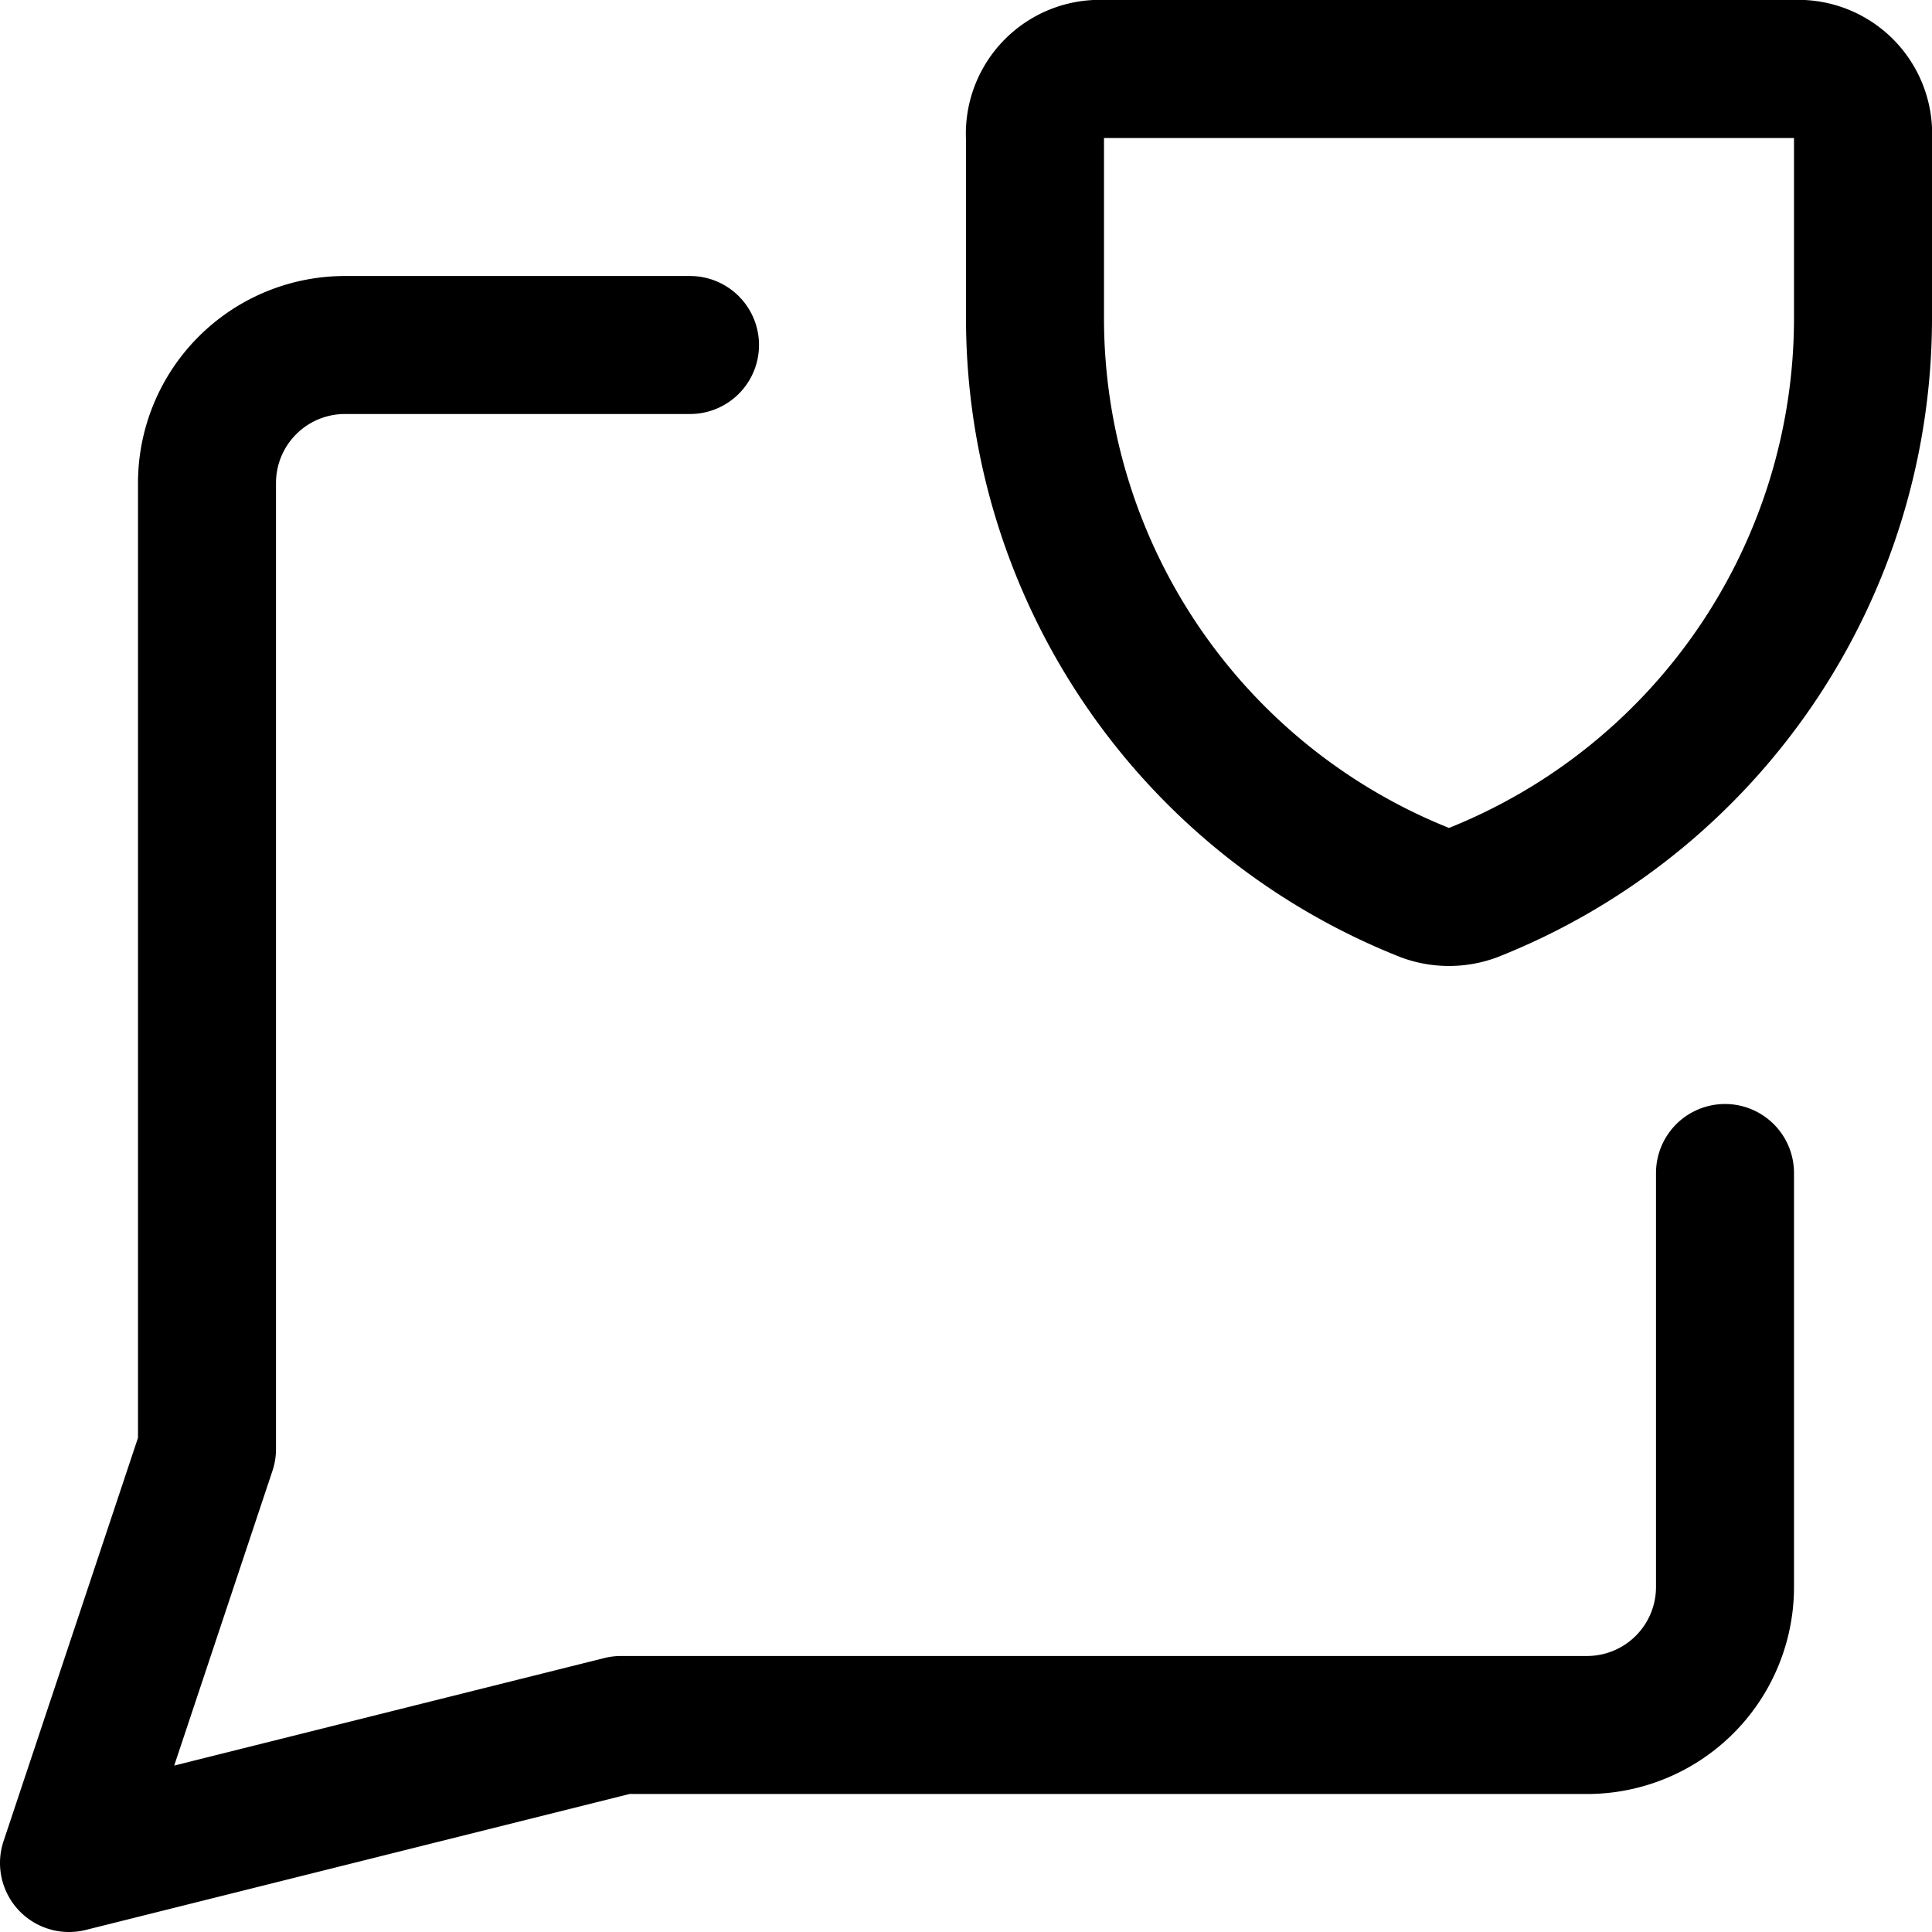 <svg xmlns="http://www.w3.org/2000/svg" viewBox="0 0 14 14">
  <g>
    <path d="M12.5,8.5v3a1,1,0,0,1-1,1h-7l-4,1,1-3v-7a1,1,0,0,1,1-1H5" style="fill: none;stroke: #000001;stroke-linecap: round;stroke-linejoin: round"/>
    <path d="M10.67,6.47h0a.5.5,0,0,1-.34,0h0A4.48,4.48,0,0,1,7.5,2.31V1A.47.47,0,0,1,8,.5H13A.47.47,0,0,1,13.5,1V2.31A4.48,4.48,0,0,1,10.67,6.47Z" style="fill: none;stroke: #000001;stroke-linecap: round;stroke-linejoin: round"/>
  </g>
</svg>
